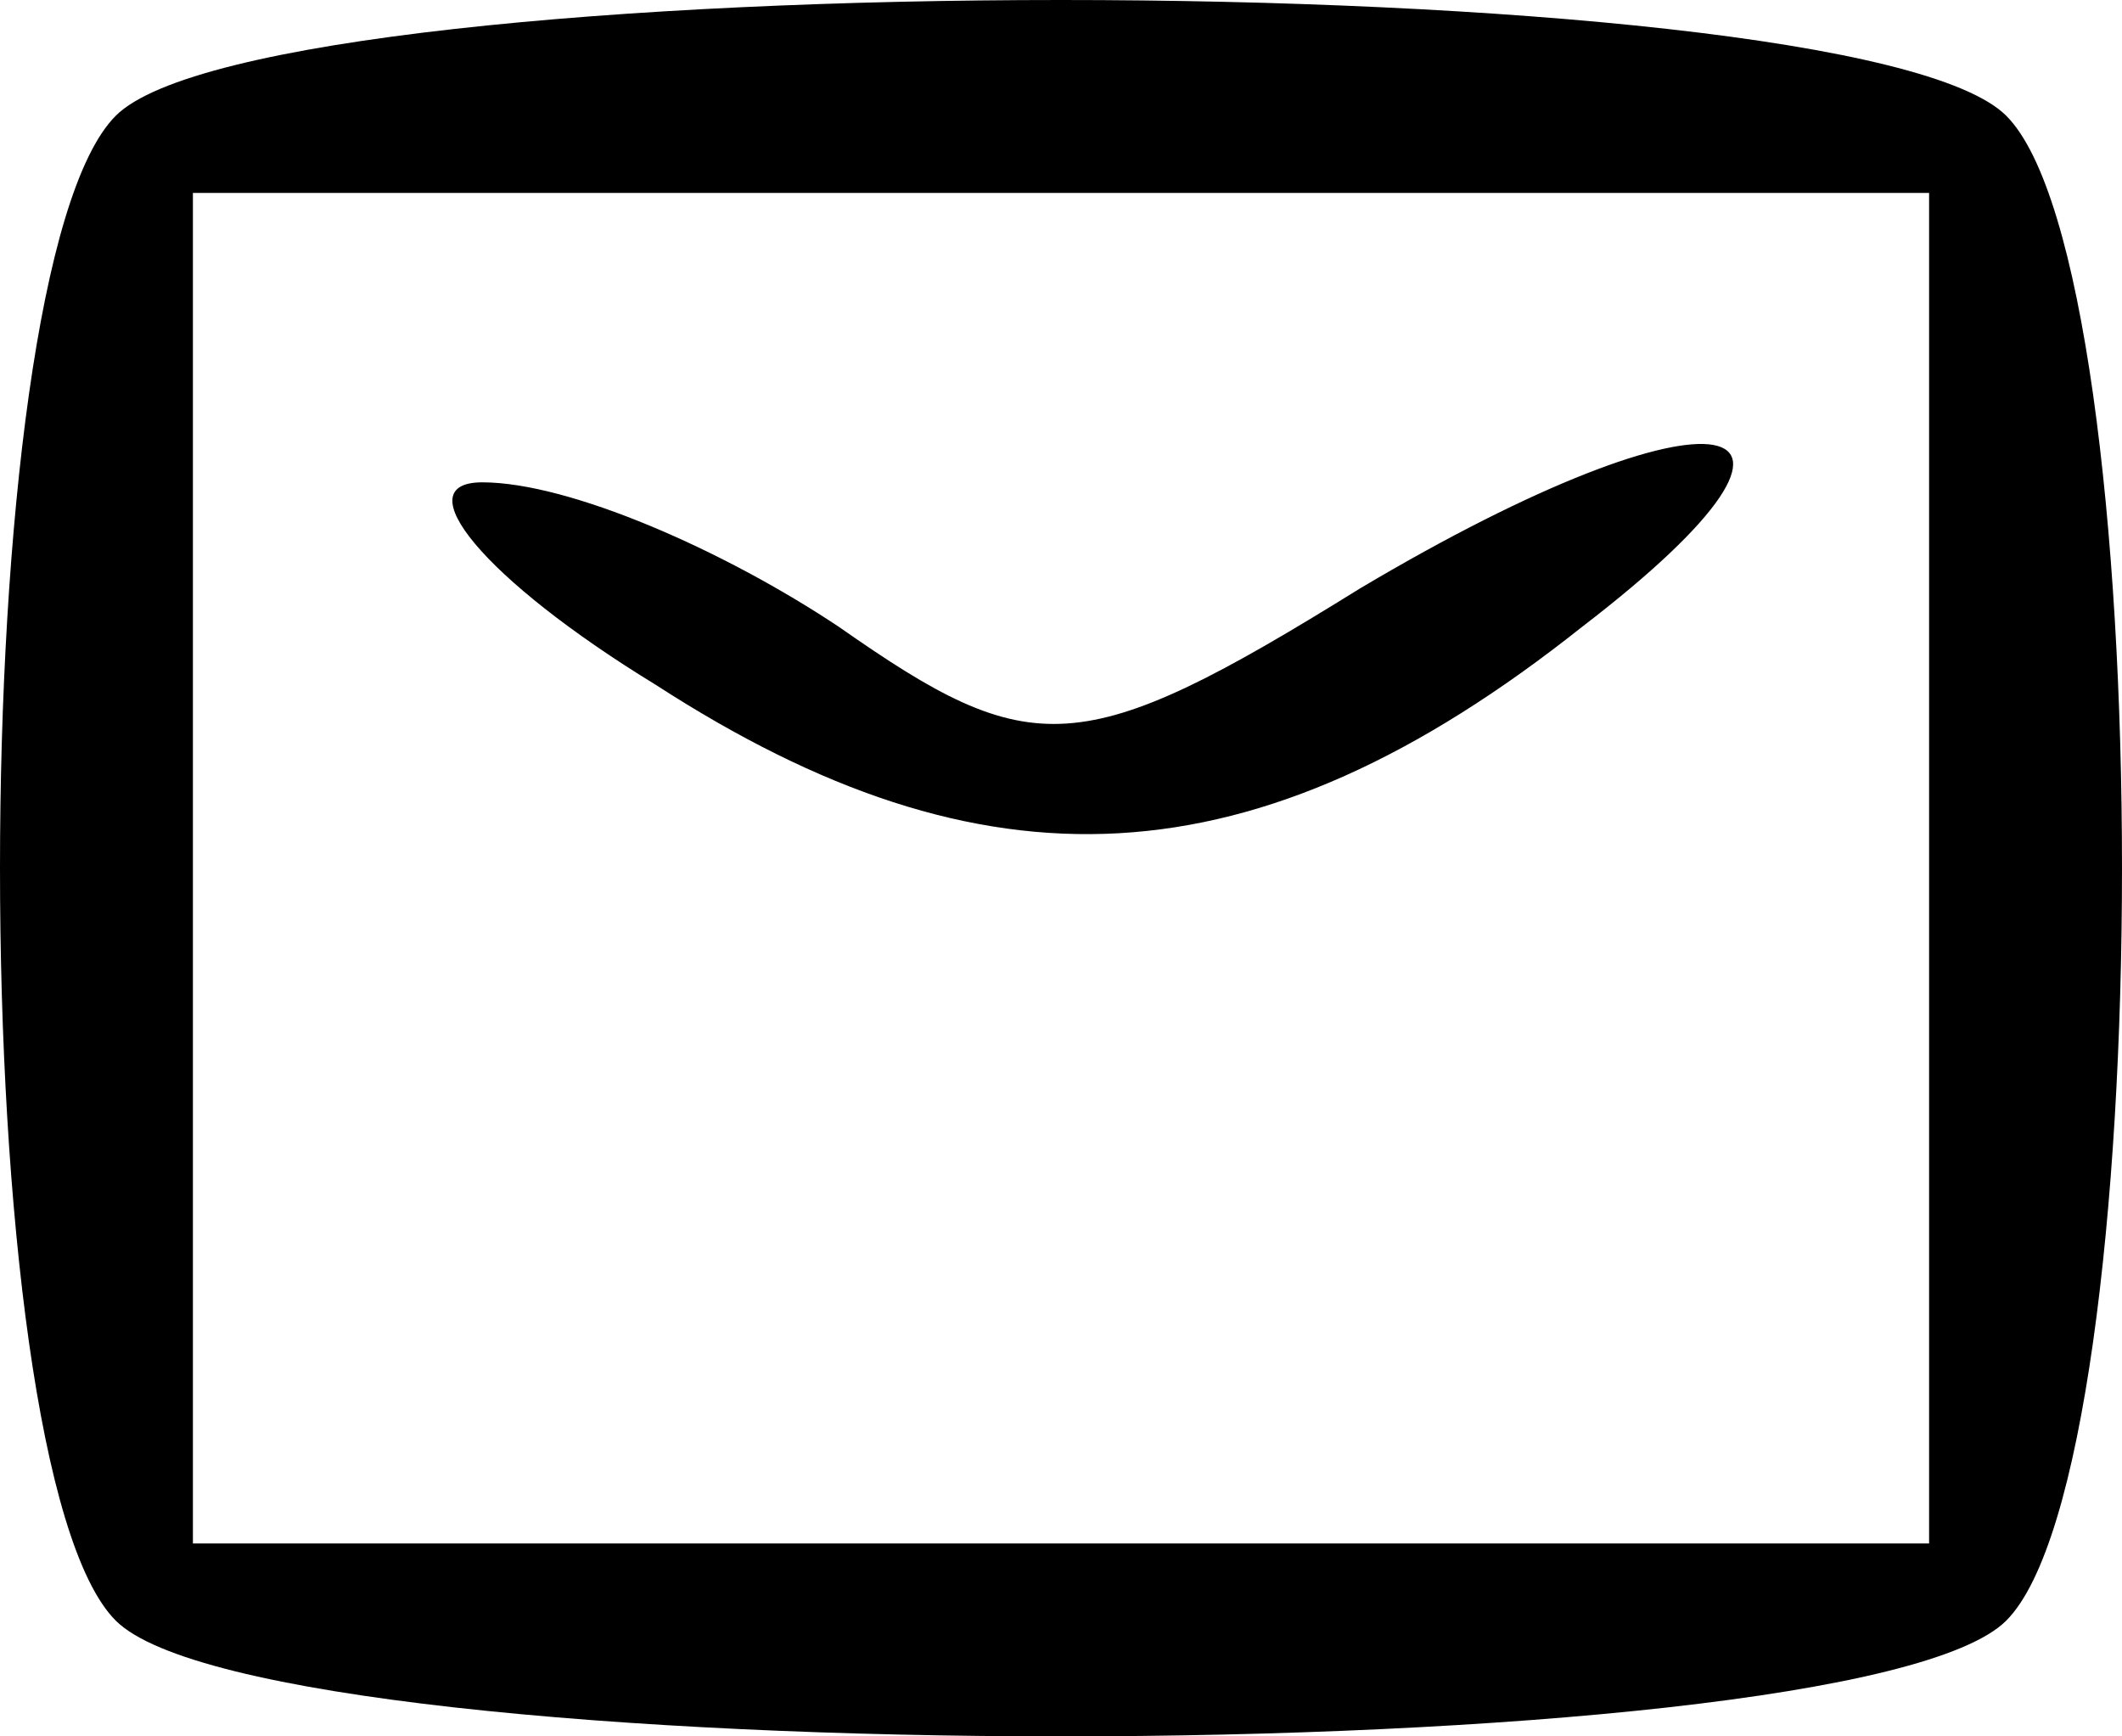 <?xml version="1.0" standalone="no"?>
<!DOCTYPE svg PUBLIC "-//W3C//DTD SVG 20010904//EN"
 "http://www.w3.org/TR/2001/REC-SVG-20010904/DTD/svg10.dtd">
<svg version="1.0" xmlns="http://www.w3.org/2000/svg"
 width="22pt" height="18pt" viewBox="0 0 22 18"
 preserveAspectRatio="xMidYMid meet">

<g transform="translate(0,18) scale(0.1,-0.1)"
fill="#000000" stroke="none">
<path d="M12 168 c-16 -16 -16 -140 0 -156 16 -16 180 -16 196 0 16 16 16 140
0 156 -16 16 -180 16 -196 0z m188 -78 l0 -70 -90 0 -90 0 0 70 0 70 90 0 90
0 0 -70z"/>
<path d="M141 119 c-29 -18 -34 -18 -54 -4 -12 8 -28 15 -37 15 -8 0 0 -10 18
-21 34 -22 62 -21 96 6 30 23 14 26 -23 4z"/>
</g>
</svg>
